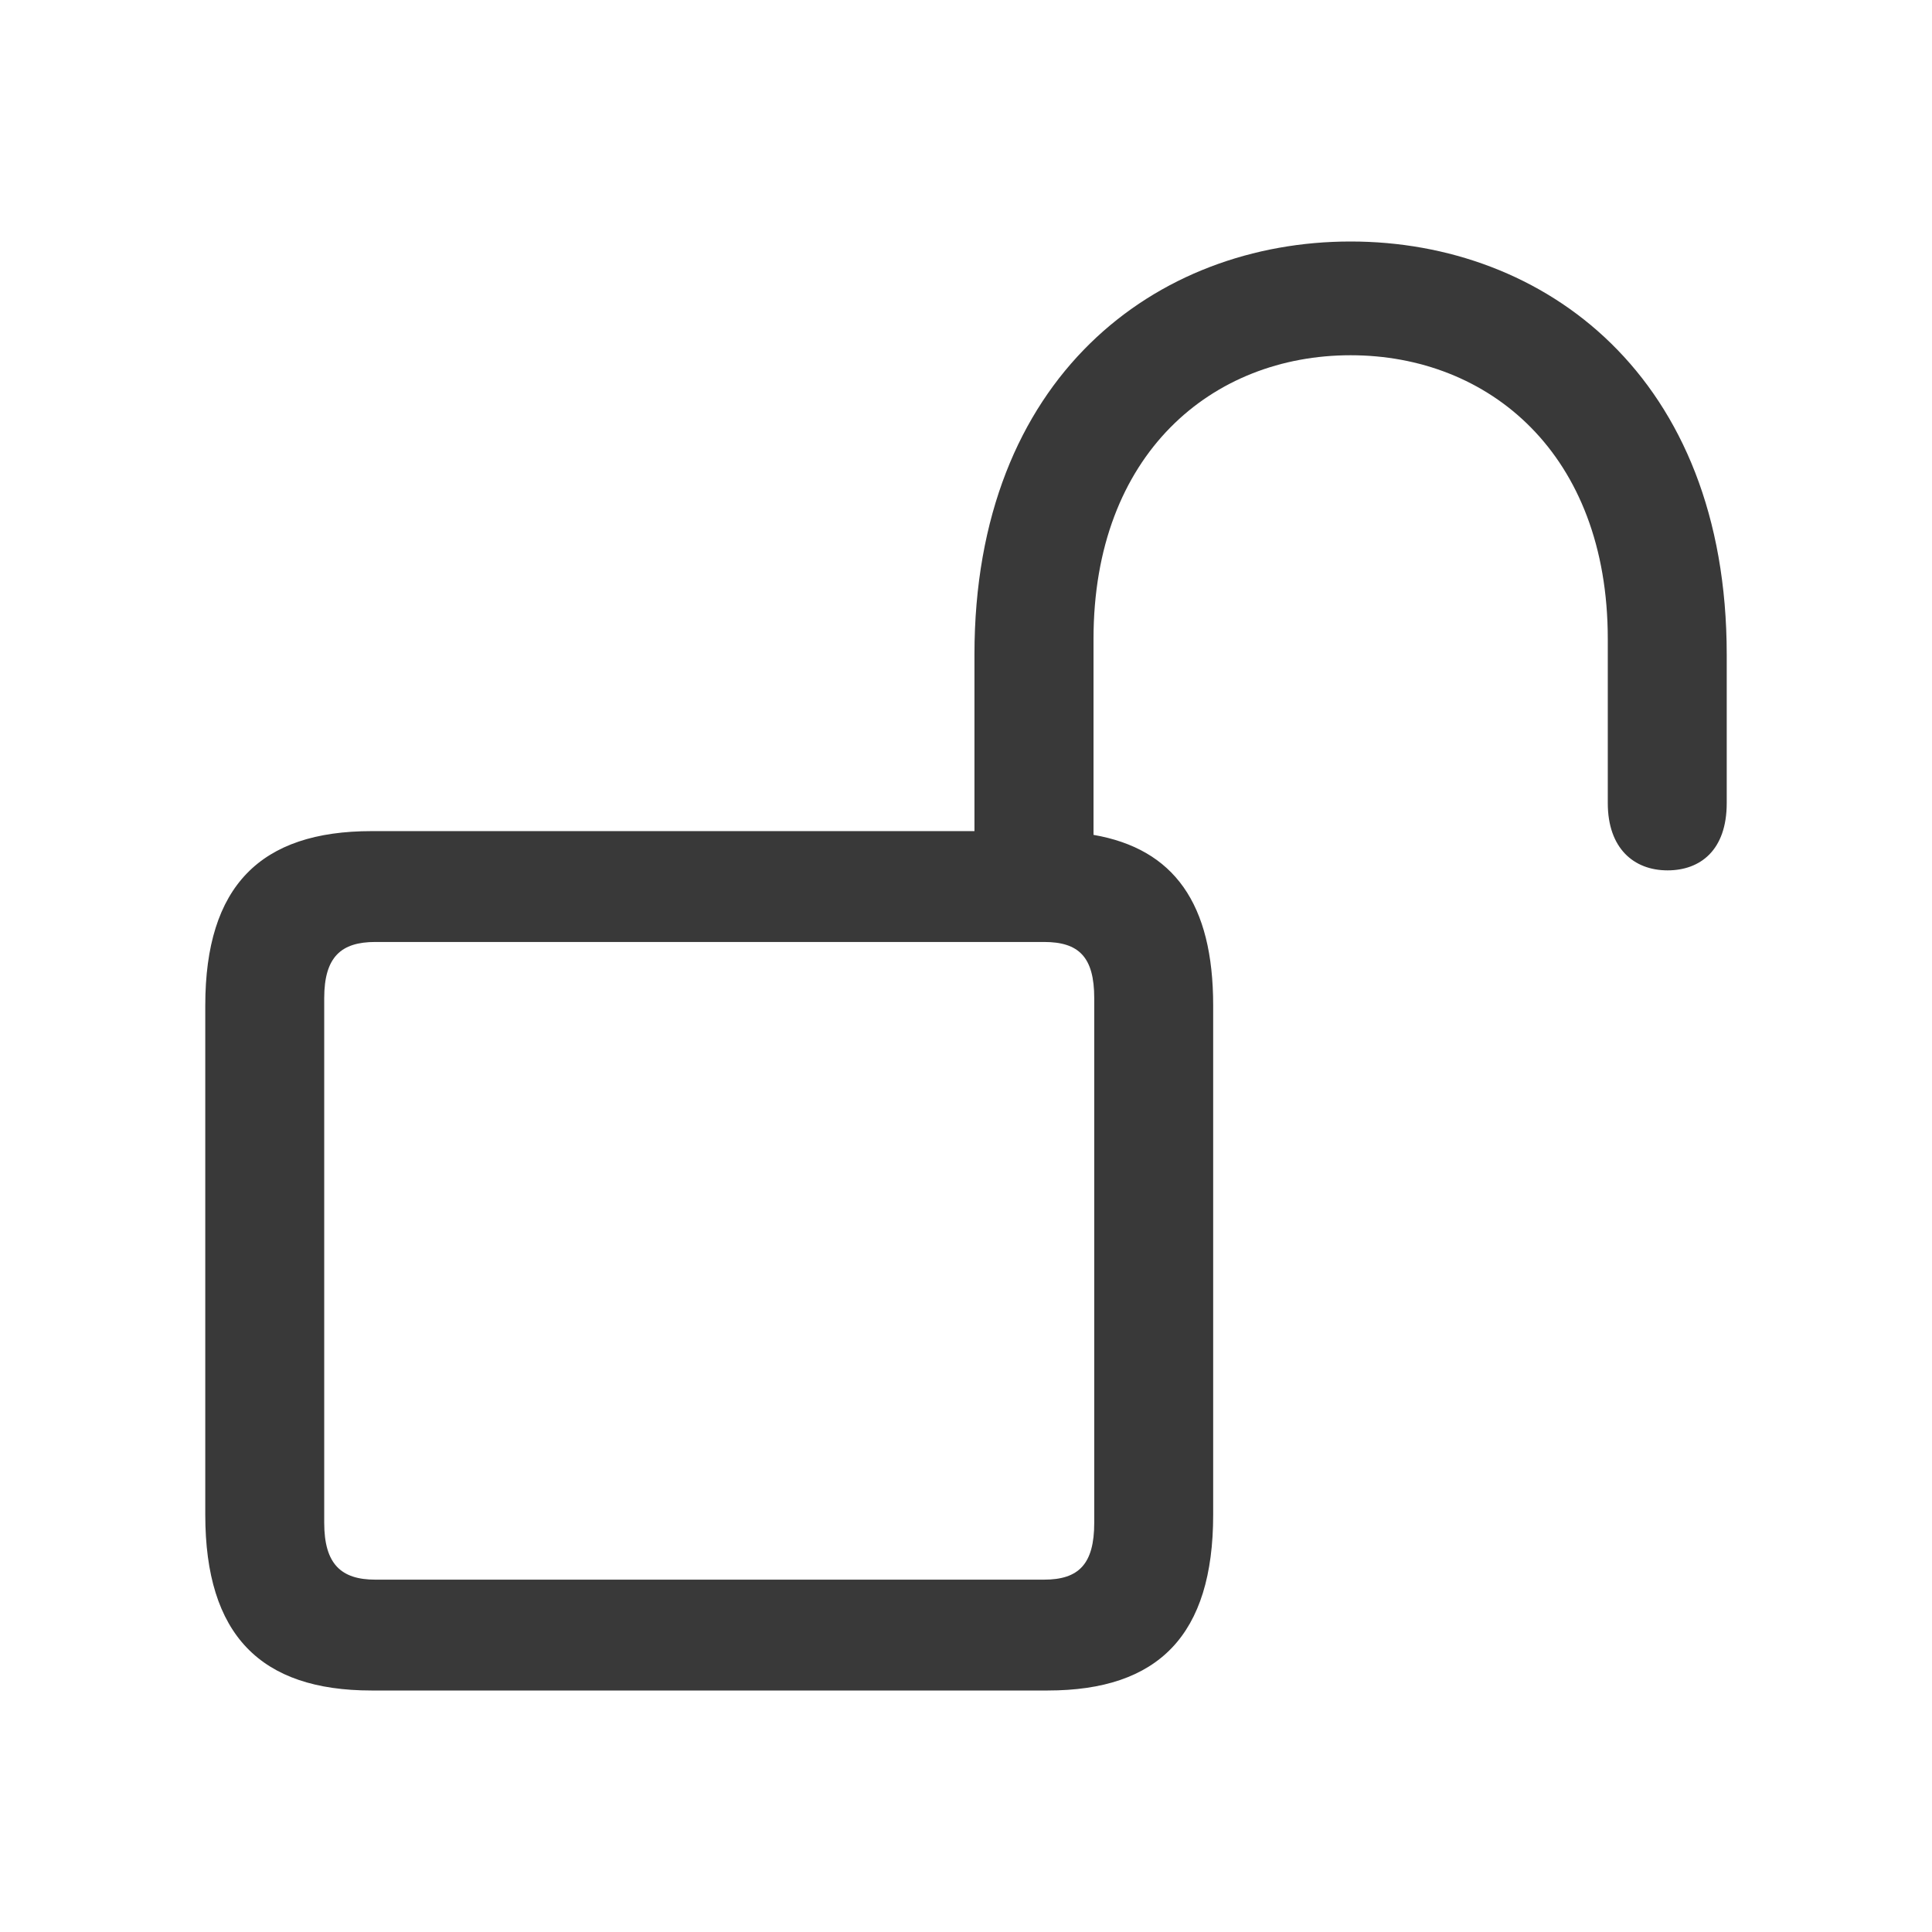 <svg width="16" height="16" viewBox="0 0 16 16" fill="none" xmlns="http://www.w3.org/2000/svg">
<path fill-rule="evenodd" clip-rule="evenodd" d="M8.676 14C9.594 14 10.047 13.541 10.047 12.544V8.327C10.047 7.483 9.723 7.03 9.056 6.914V5.292C9.056 3.756 10.041 2.942 11.185 2.942C12.329 2.942 13.315 3.756 13.315 5.292V6.651C13.315 7.024 13.529 7.208 13.81 7.208C14.08 7.208 14.3 7.042 14.3 6.651V5.421C14.3 3.114 12.788 2 11.185 2C9.582 2 8.07 3.114 8.07 5.421V6.883H3.077C2.159 6.883 1.7 7.336 1.7 8.327V12.544C1.7 13.541 2.159 14 3.077 14H8.676ZM8.646 13.082H3.108C2.826 13.082 2.685 12.954 2.685 12.611V8.266C2.685 7.924 2.826 7.801 3.108 7.801H8.646C8.933 7.801 9.062 7.924 9.062 8.266V12.611C9.062 12.954 8.933 13.082 8.646 13.082Z" fill="#393939"/>
</svg>
